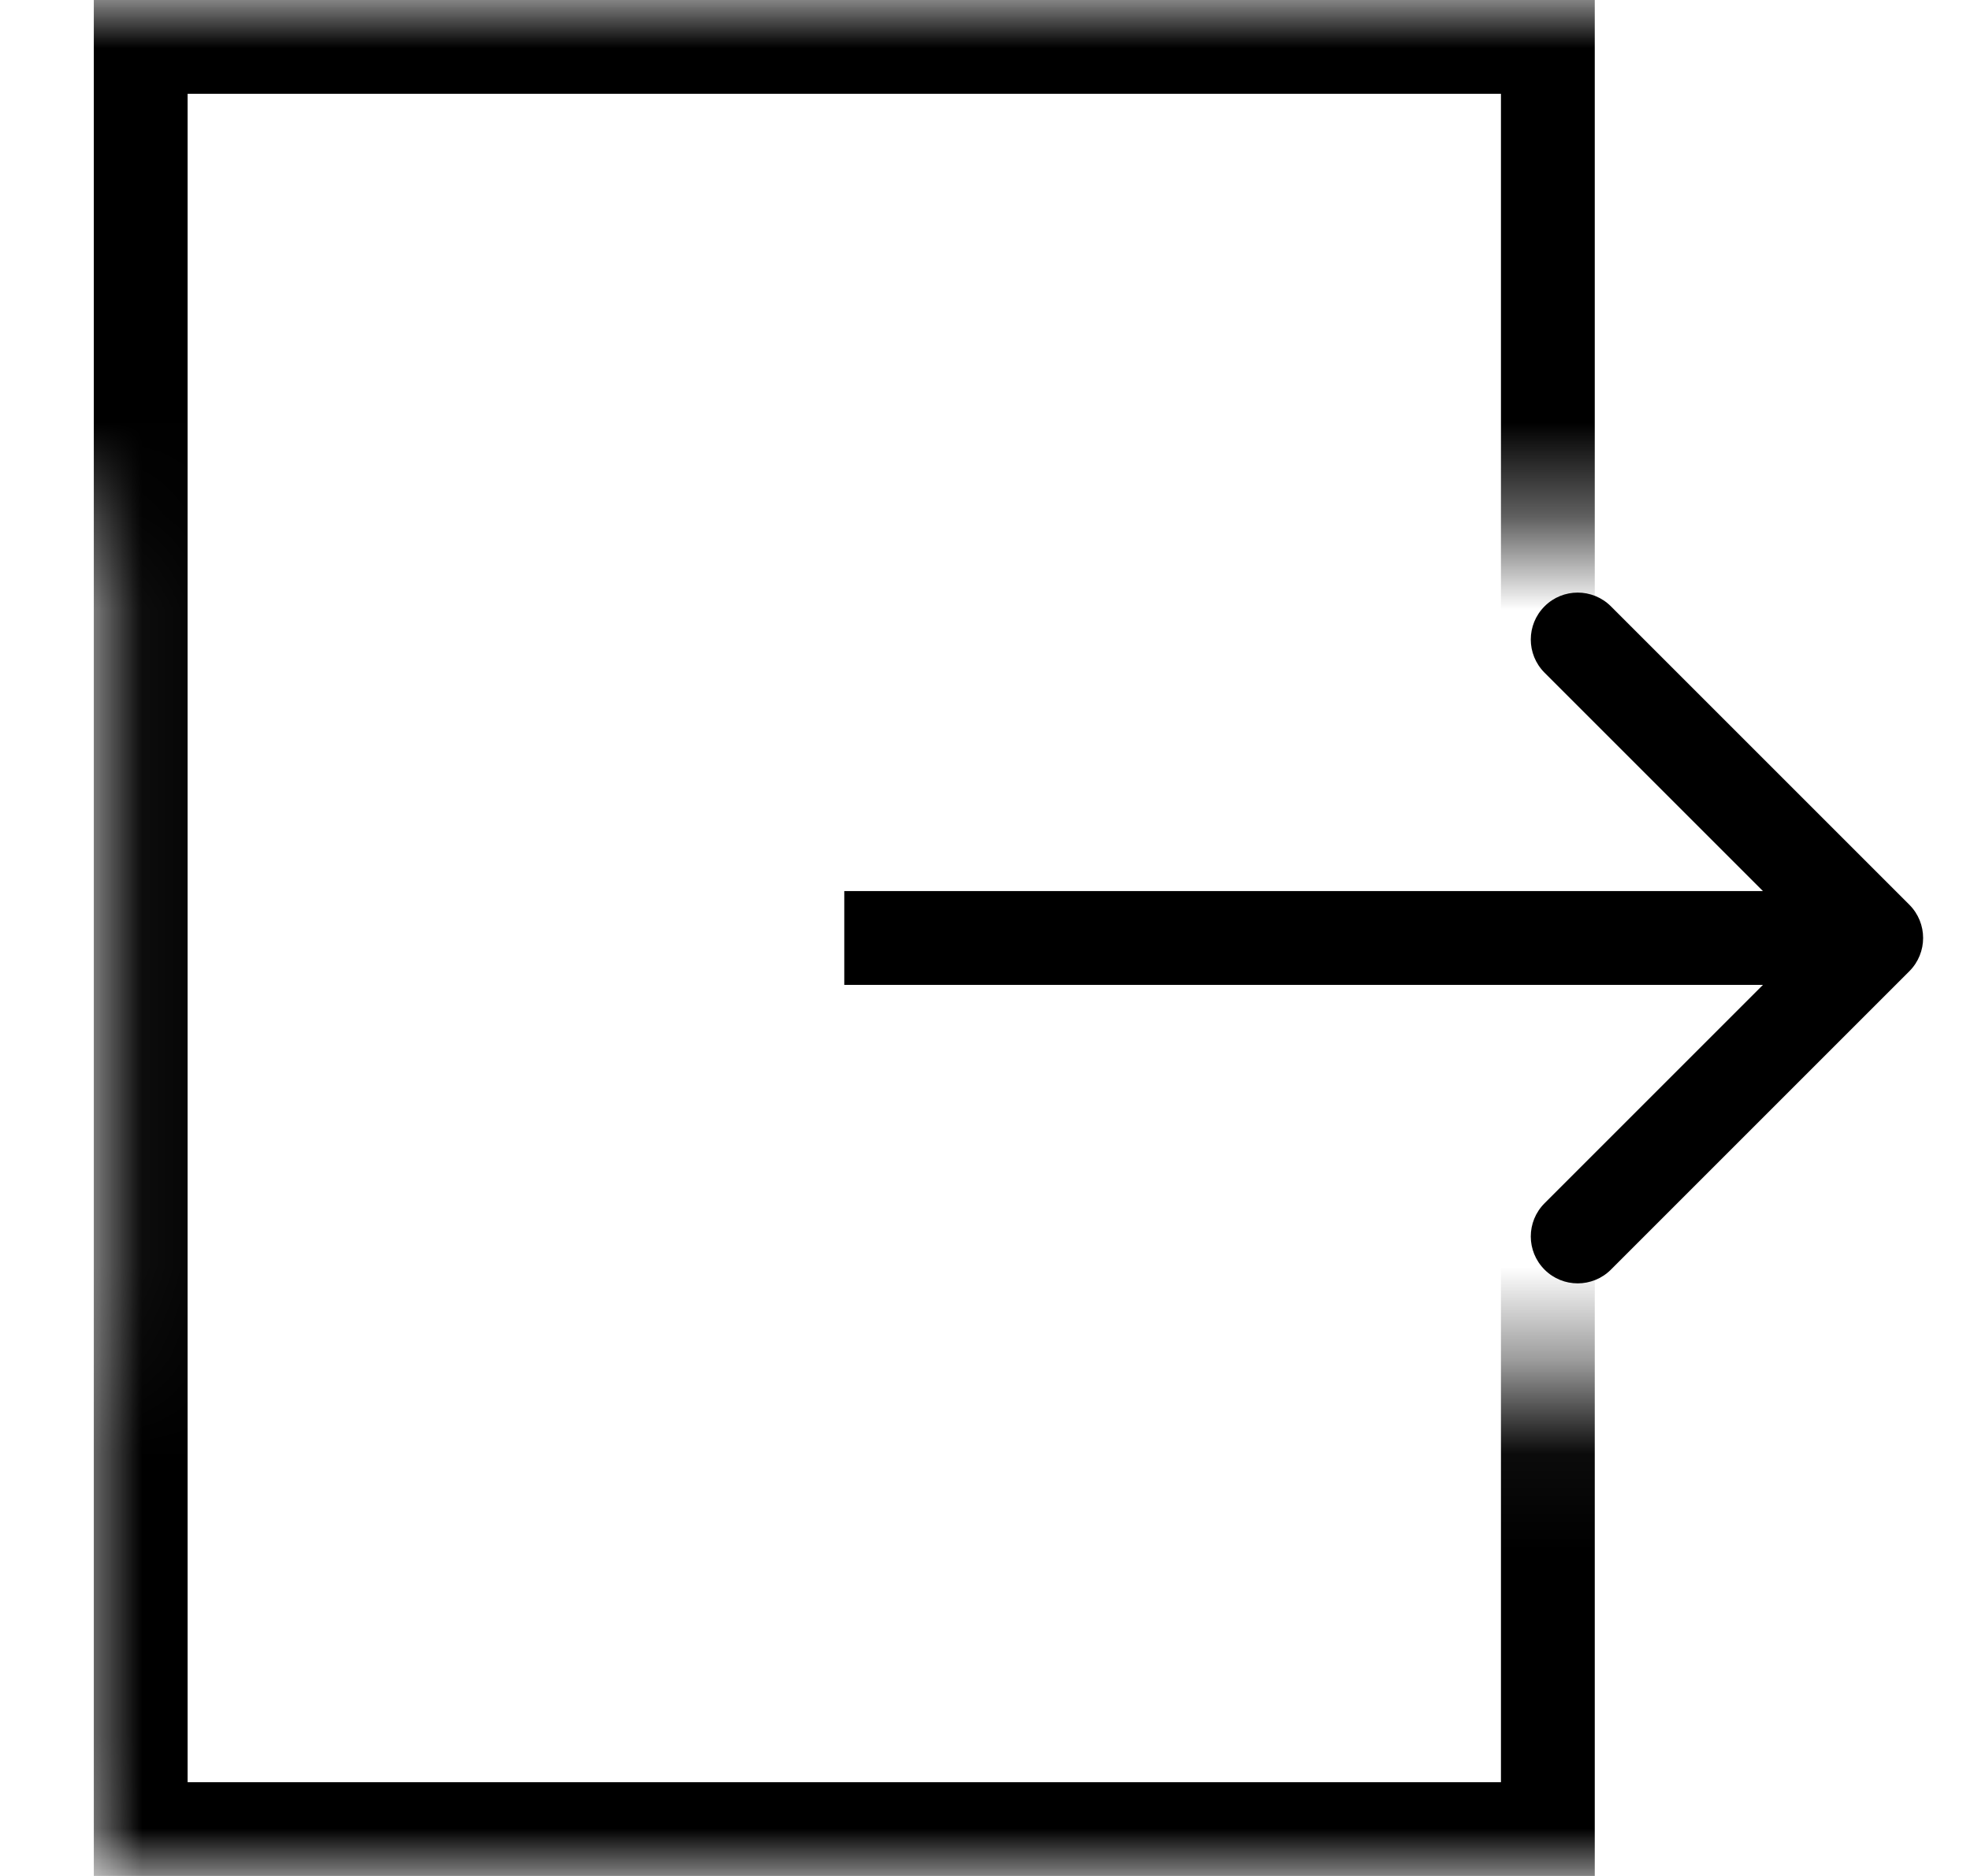 <svg width="21" height="20" viewBox="0 0 21 20" fill="none" xmlns="http://www.w3.org/2000/svg">
<path d="M20.354 10.354C20.549 10.158 20.549 9.842 20.354 9.646L17.172 6.464C16.976 6.269 16.66 6.269 16.465 6.464C16.269 6.66 16.269 6.976 16.465 7.172L19.293 10L16.465 12.828C16.269 13.024 16.269 13.34 16.465 13.536C16.66 13.731 16.976 13.731 17.172 13.536L20.354 10.354ZM9 10.5H20V9.5H9V10.5Z" fill="black"/>
<mask id="mask0_166_21" style="mask-type:alpha" maskUnits="userSpaceOnUse" x="0" y="0" width="21" height="20">
<rect x="1.375" y="18.731" width="16.692" height="5.125" transform="rotate(-90 1.375 18.731)" fill="#D9D9D9" stroke="black"/>
<rect x="1.375" y="15.115" width="19.125" height="4.385" fill="#D9D9D9" stroke="black"/>
<rect x="0.5" y="0.5" width="19.125" height="4.385" fill="#D9D9D9" stroke="black"/>
<rect x="1.375" y="0.5" width="19.125" height="4.385" fill="#D9D9D9" stroke="black"/>
</mask>
<g mask="url(#mask0_166_21)">
<path d="M1.5 0.5H16.5V19.5H1.5V0.5Z" stroke="black"/>
</g>
</svg>
